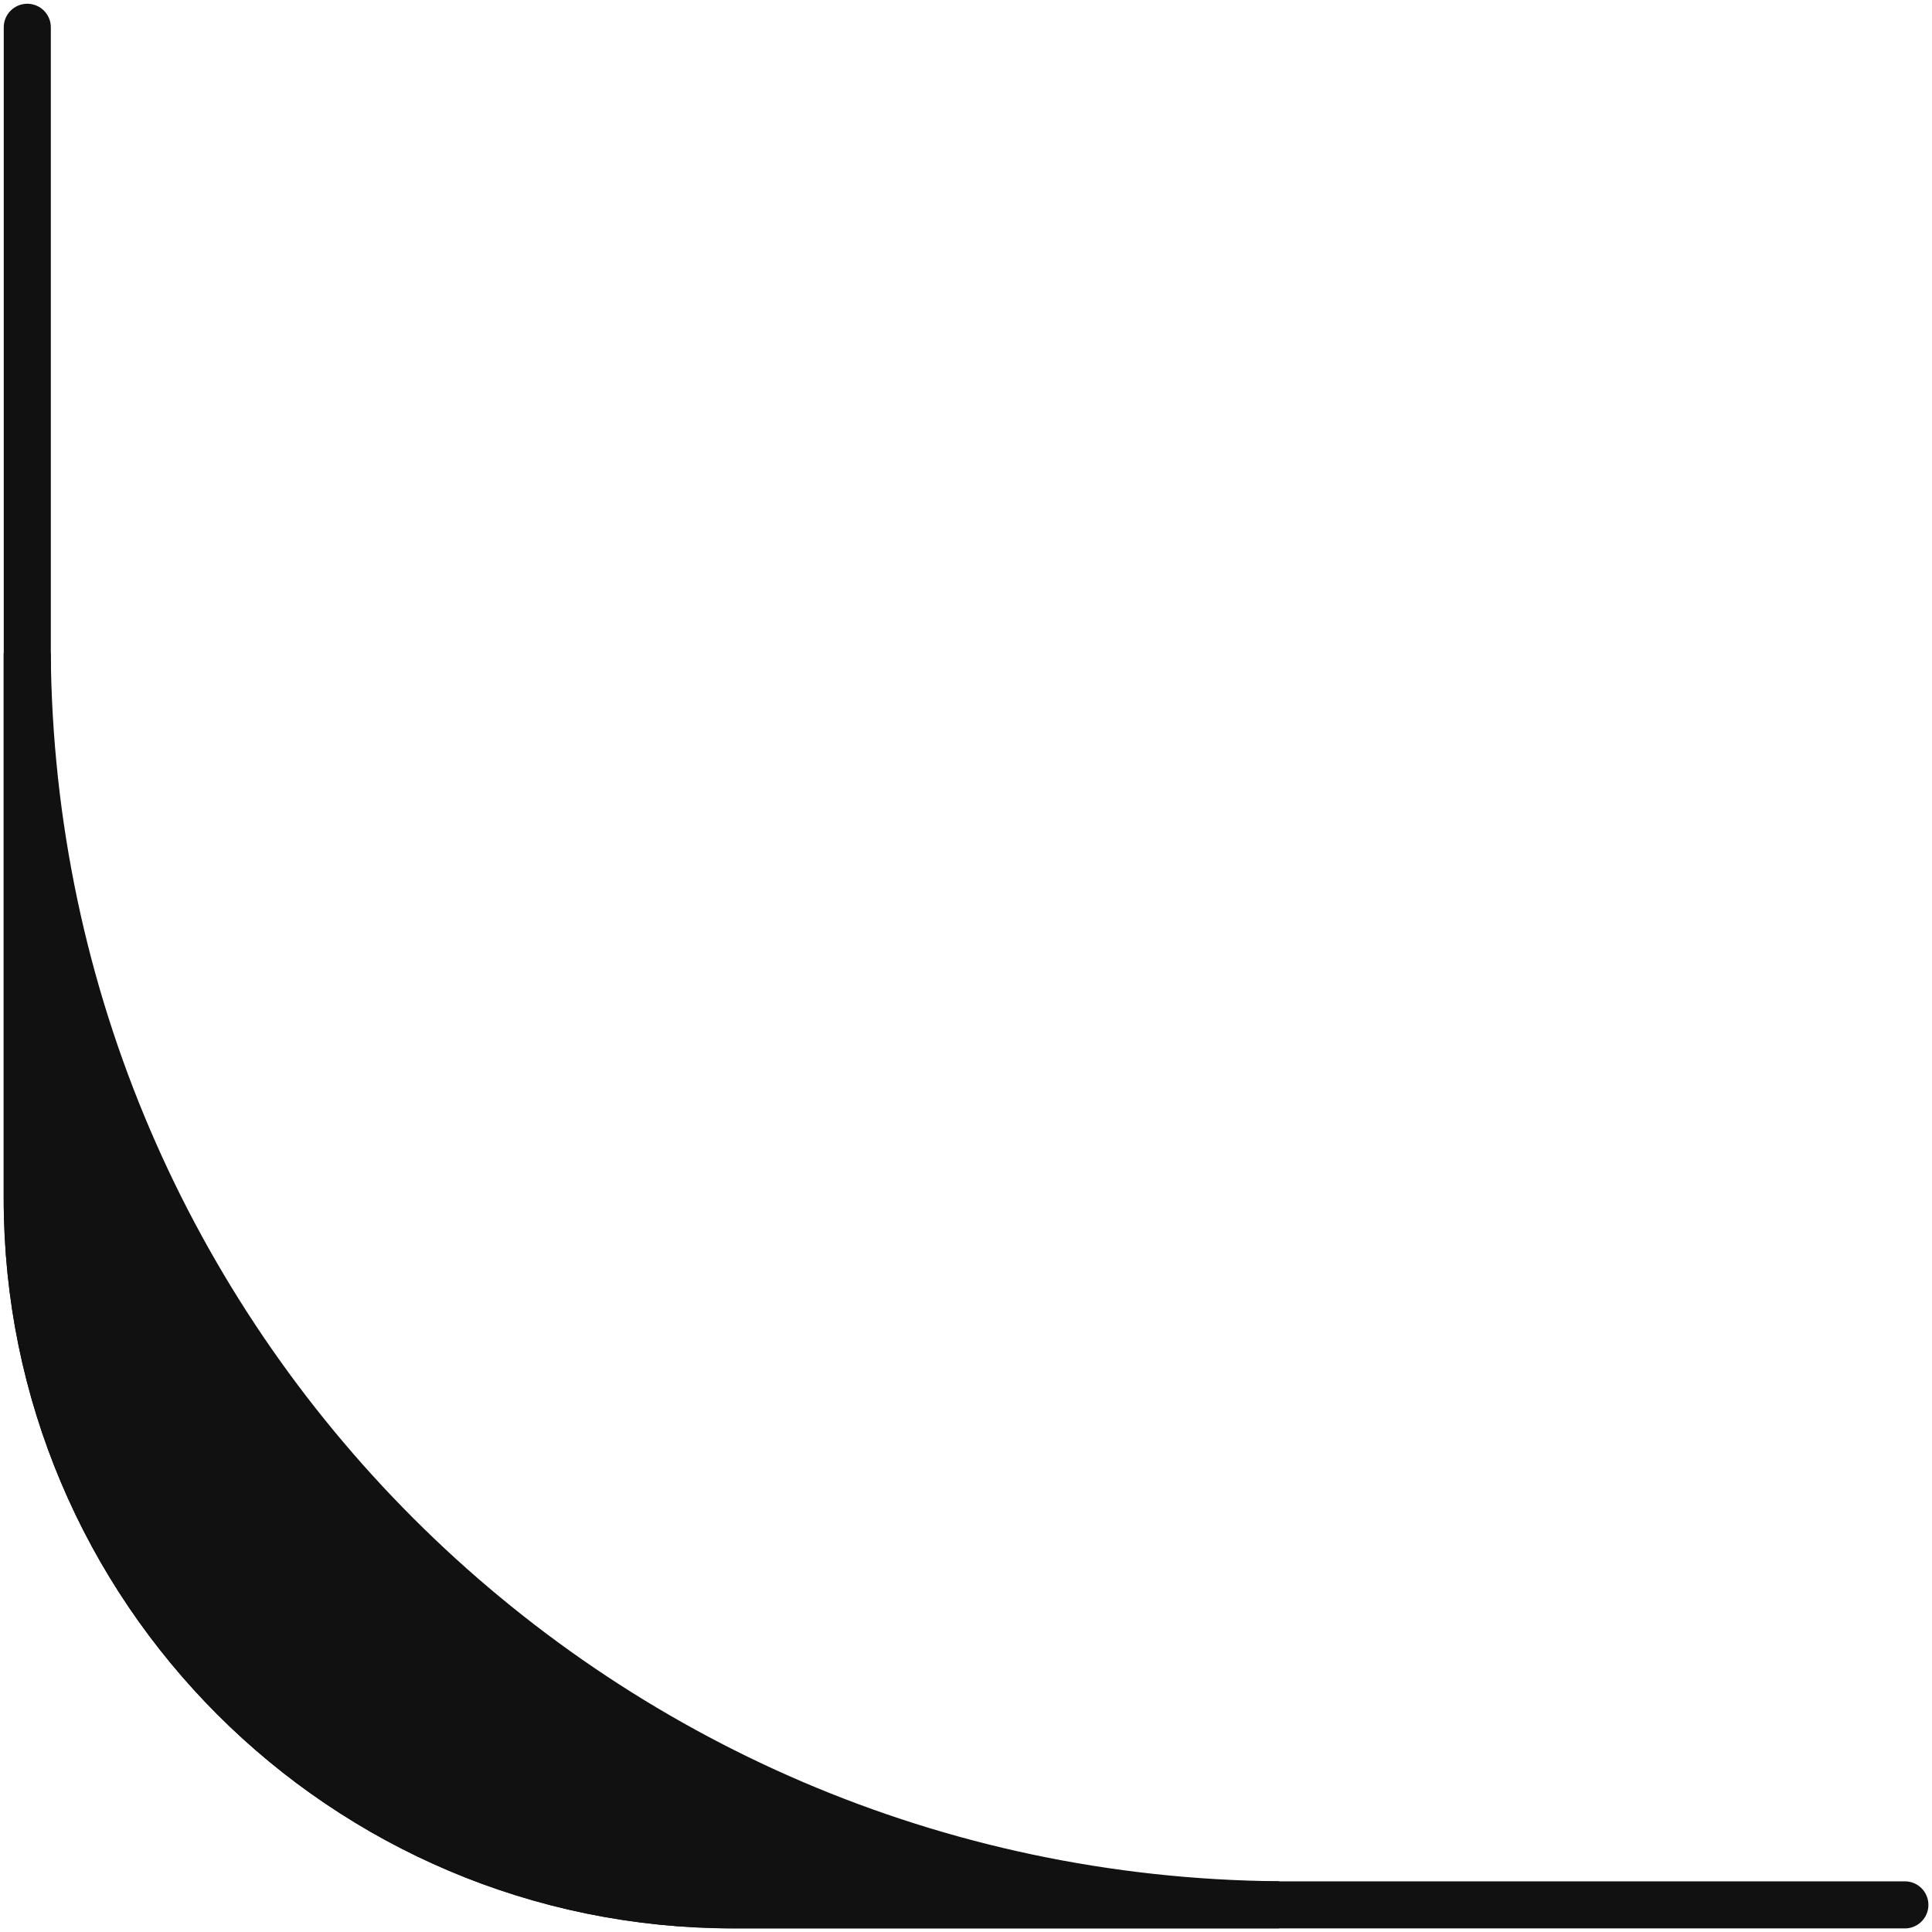 <svg width="284" height="284" viewBox="0 0 284 284" fill="none" xmlns="http://www.w3.org/2000/svg">
<path d="M280.011 280.012H107.829C50.492 280.012 4.011 233.531 4.011 176.194V4.012" stroke="#111111" stroke-width="6.921" stroke-linecap="round"/>
<path d="M4 96V176.183C4 233.519 50.481 280 107.817 280H188C86.755 279.143 4.798 197.245 4 96Z" fill="#111111" stroke="#111111" stroke-width="6.921" stroke-linecap="round"/>
</svg>

